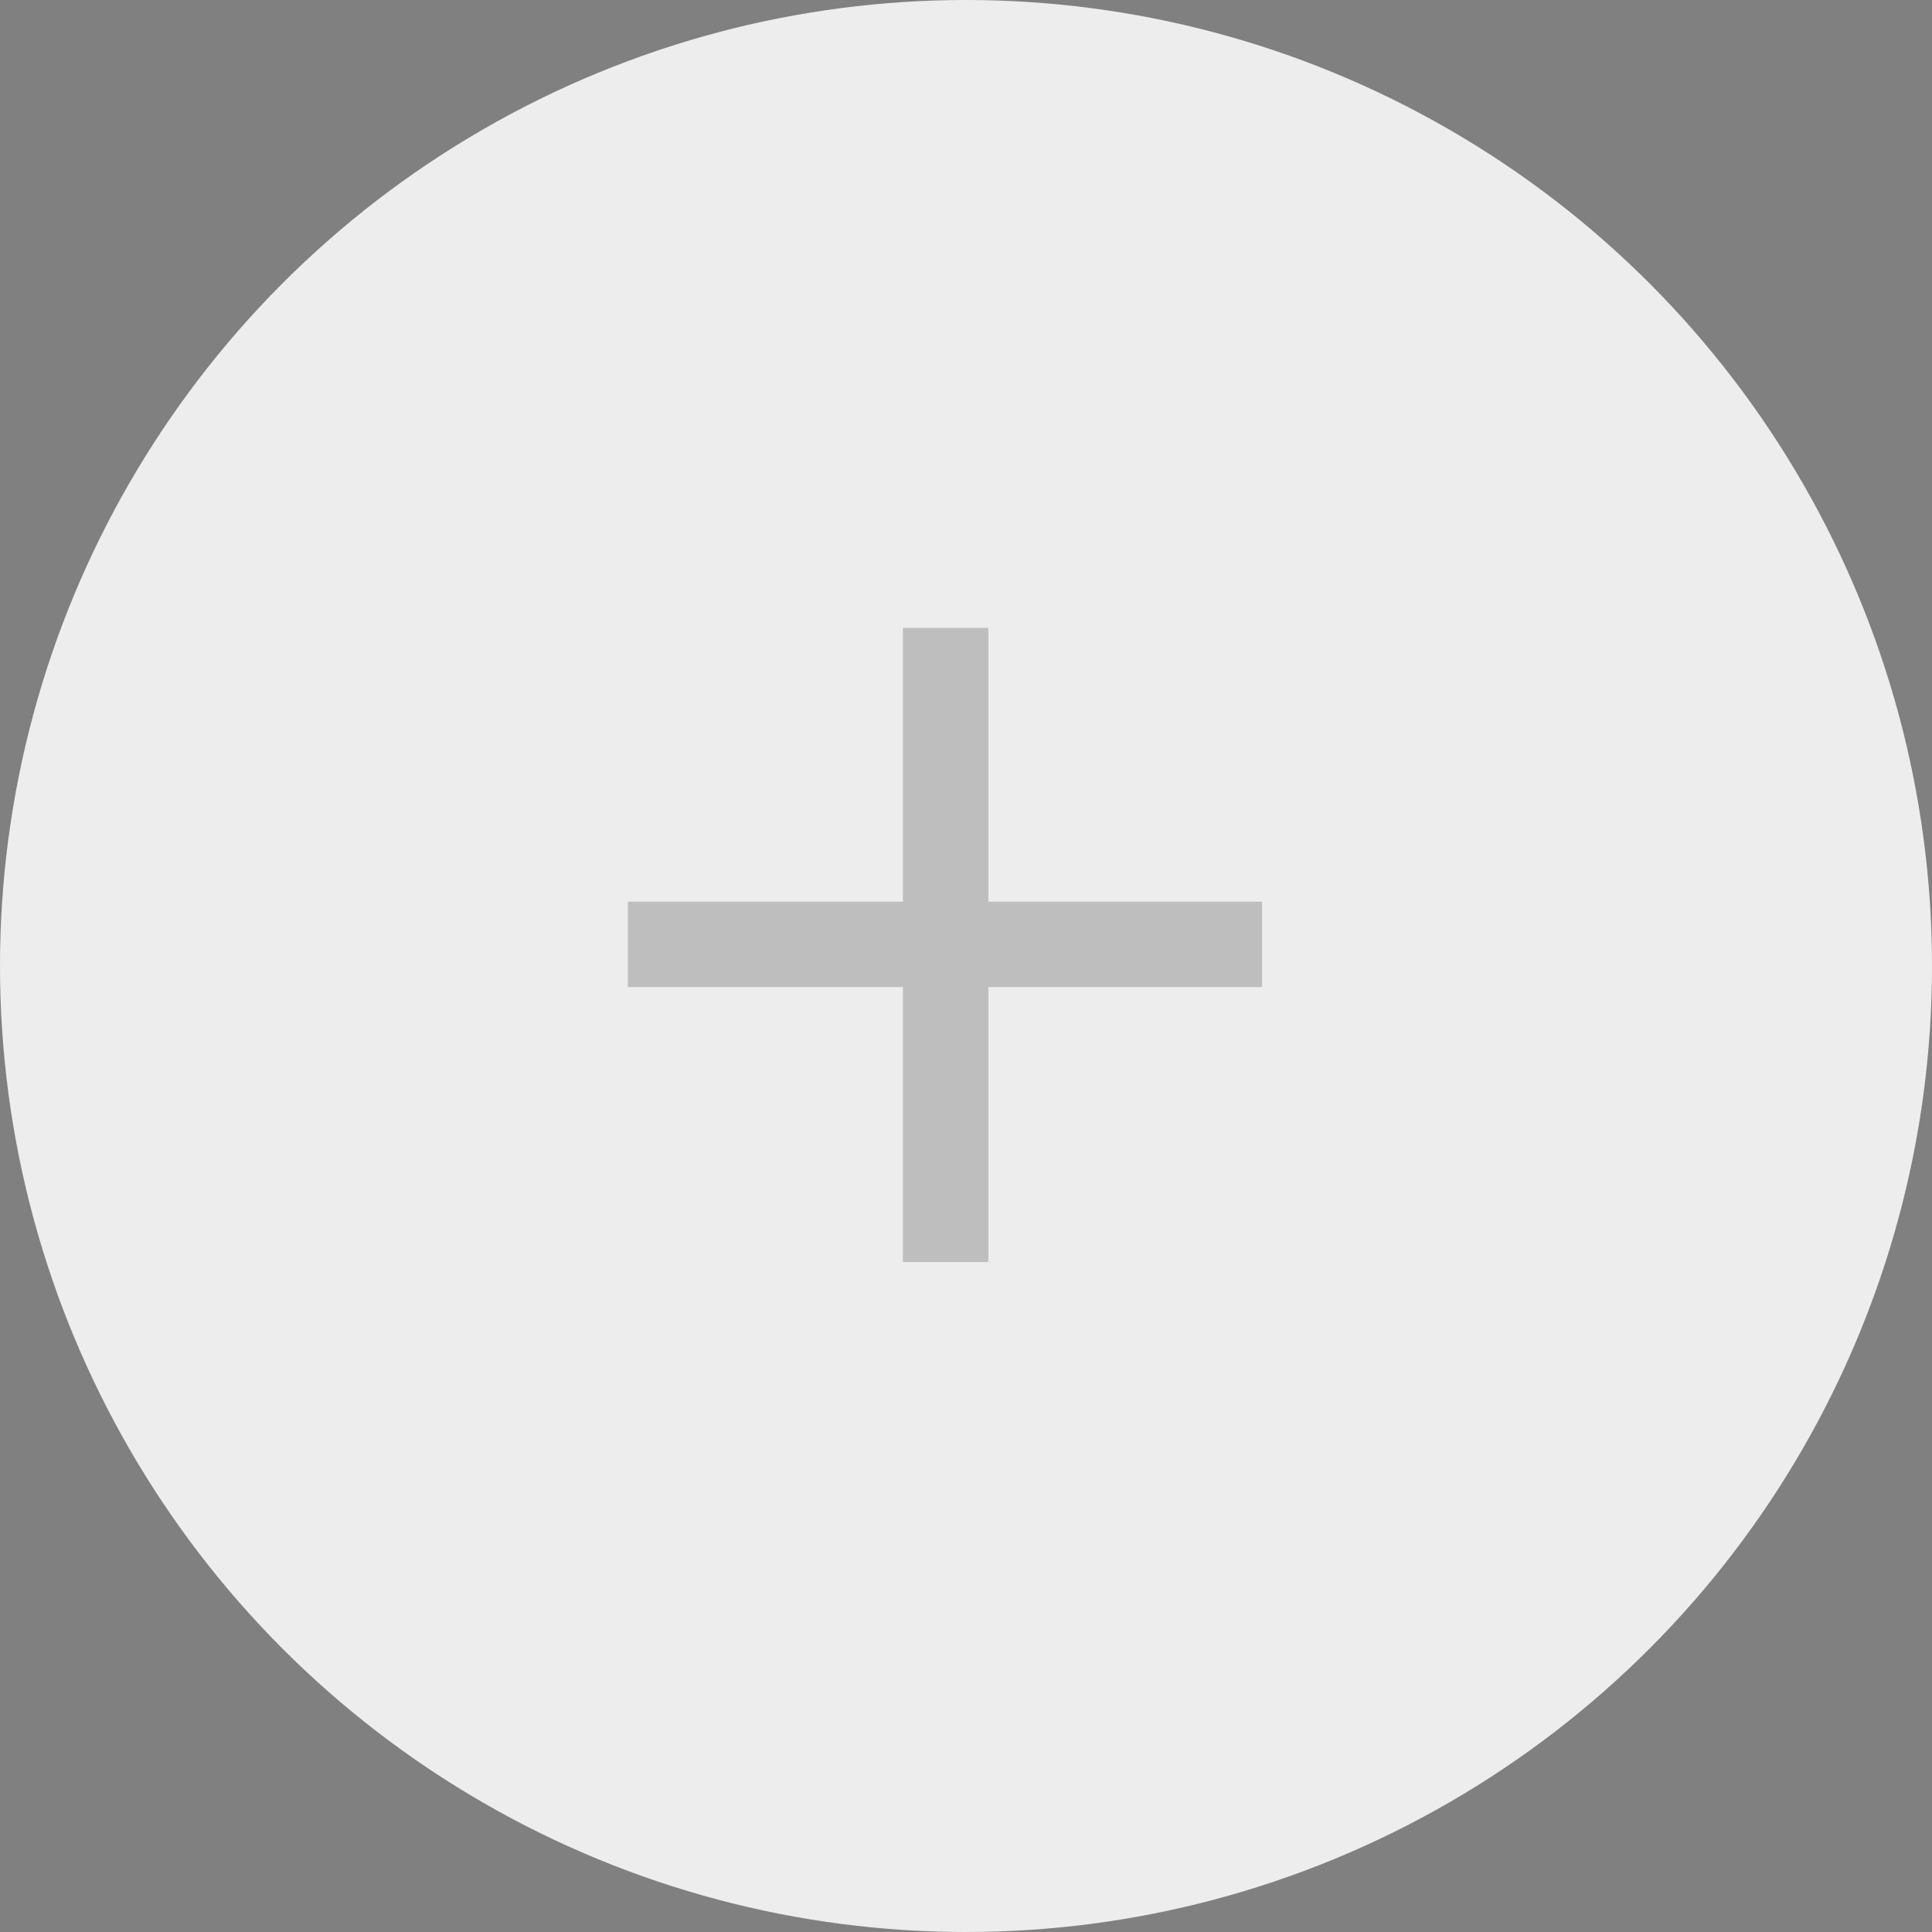<?xml version="1.0" encoding="UTF-8"?>
<svg width="40px" height="40px" viewBox="0 0 40 40" version="1.1" xmlns="http://www.w3.org/2000/svg" xmlns:xlink="http://www.w3.org/1999/xlink">
    <rect x="0" y="0" width="40" height="40" fill="#808080" stroke="none"/>
    <!-- Generator: Sketch 61.2 (89653) - https://sketch.com -->
    <title>plus-Disable</title>
    <desc>Created with Sketch.</desc>
    <g id="D-设备控制、设备属性" stroke="none" stroke-width="1" fill="none" fill-rule="evenodd">
        <g id="icon" transform="translate(-474, -386)">
            <g id="plus-Disable" transform="translate(474, 386)">
                <circle id="椭圆形备份" fill="#EDEDED" cx="20" cy="20" r="20"></circle>
                <polygon id="+" fill="#000000" fill-rule="nonzero" opacity="0.201" points="20.462 26.13 20.462 20.436 26.13 20.436 26.13 18.668 20.462 18.668 20.462 13 18.694 13 18.694 18.668 13 18.668 13 20.436 18.694 20.436 18.694 26.13"></polygon>
            </g>
        </g>
    </g>
</svg>